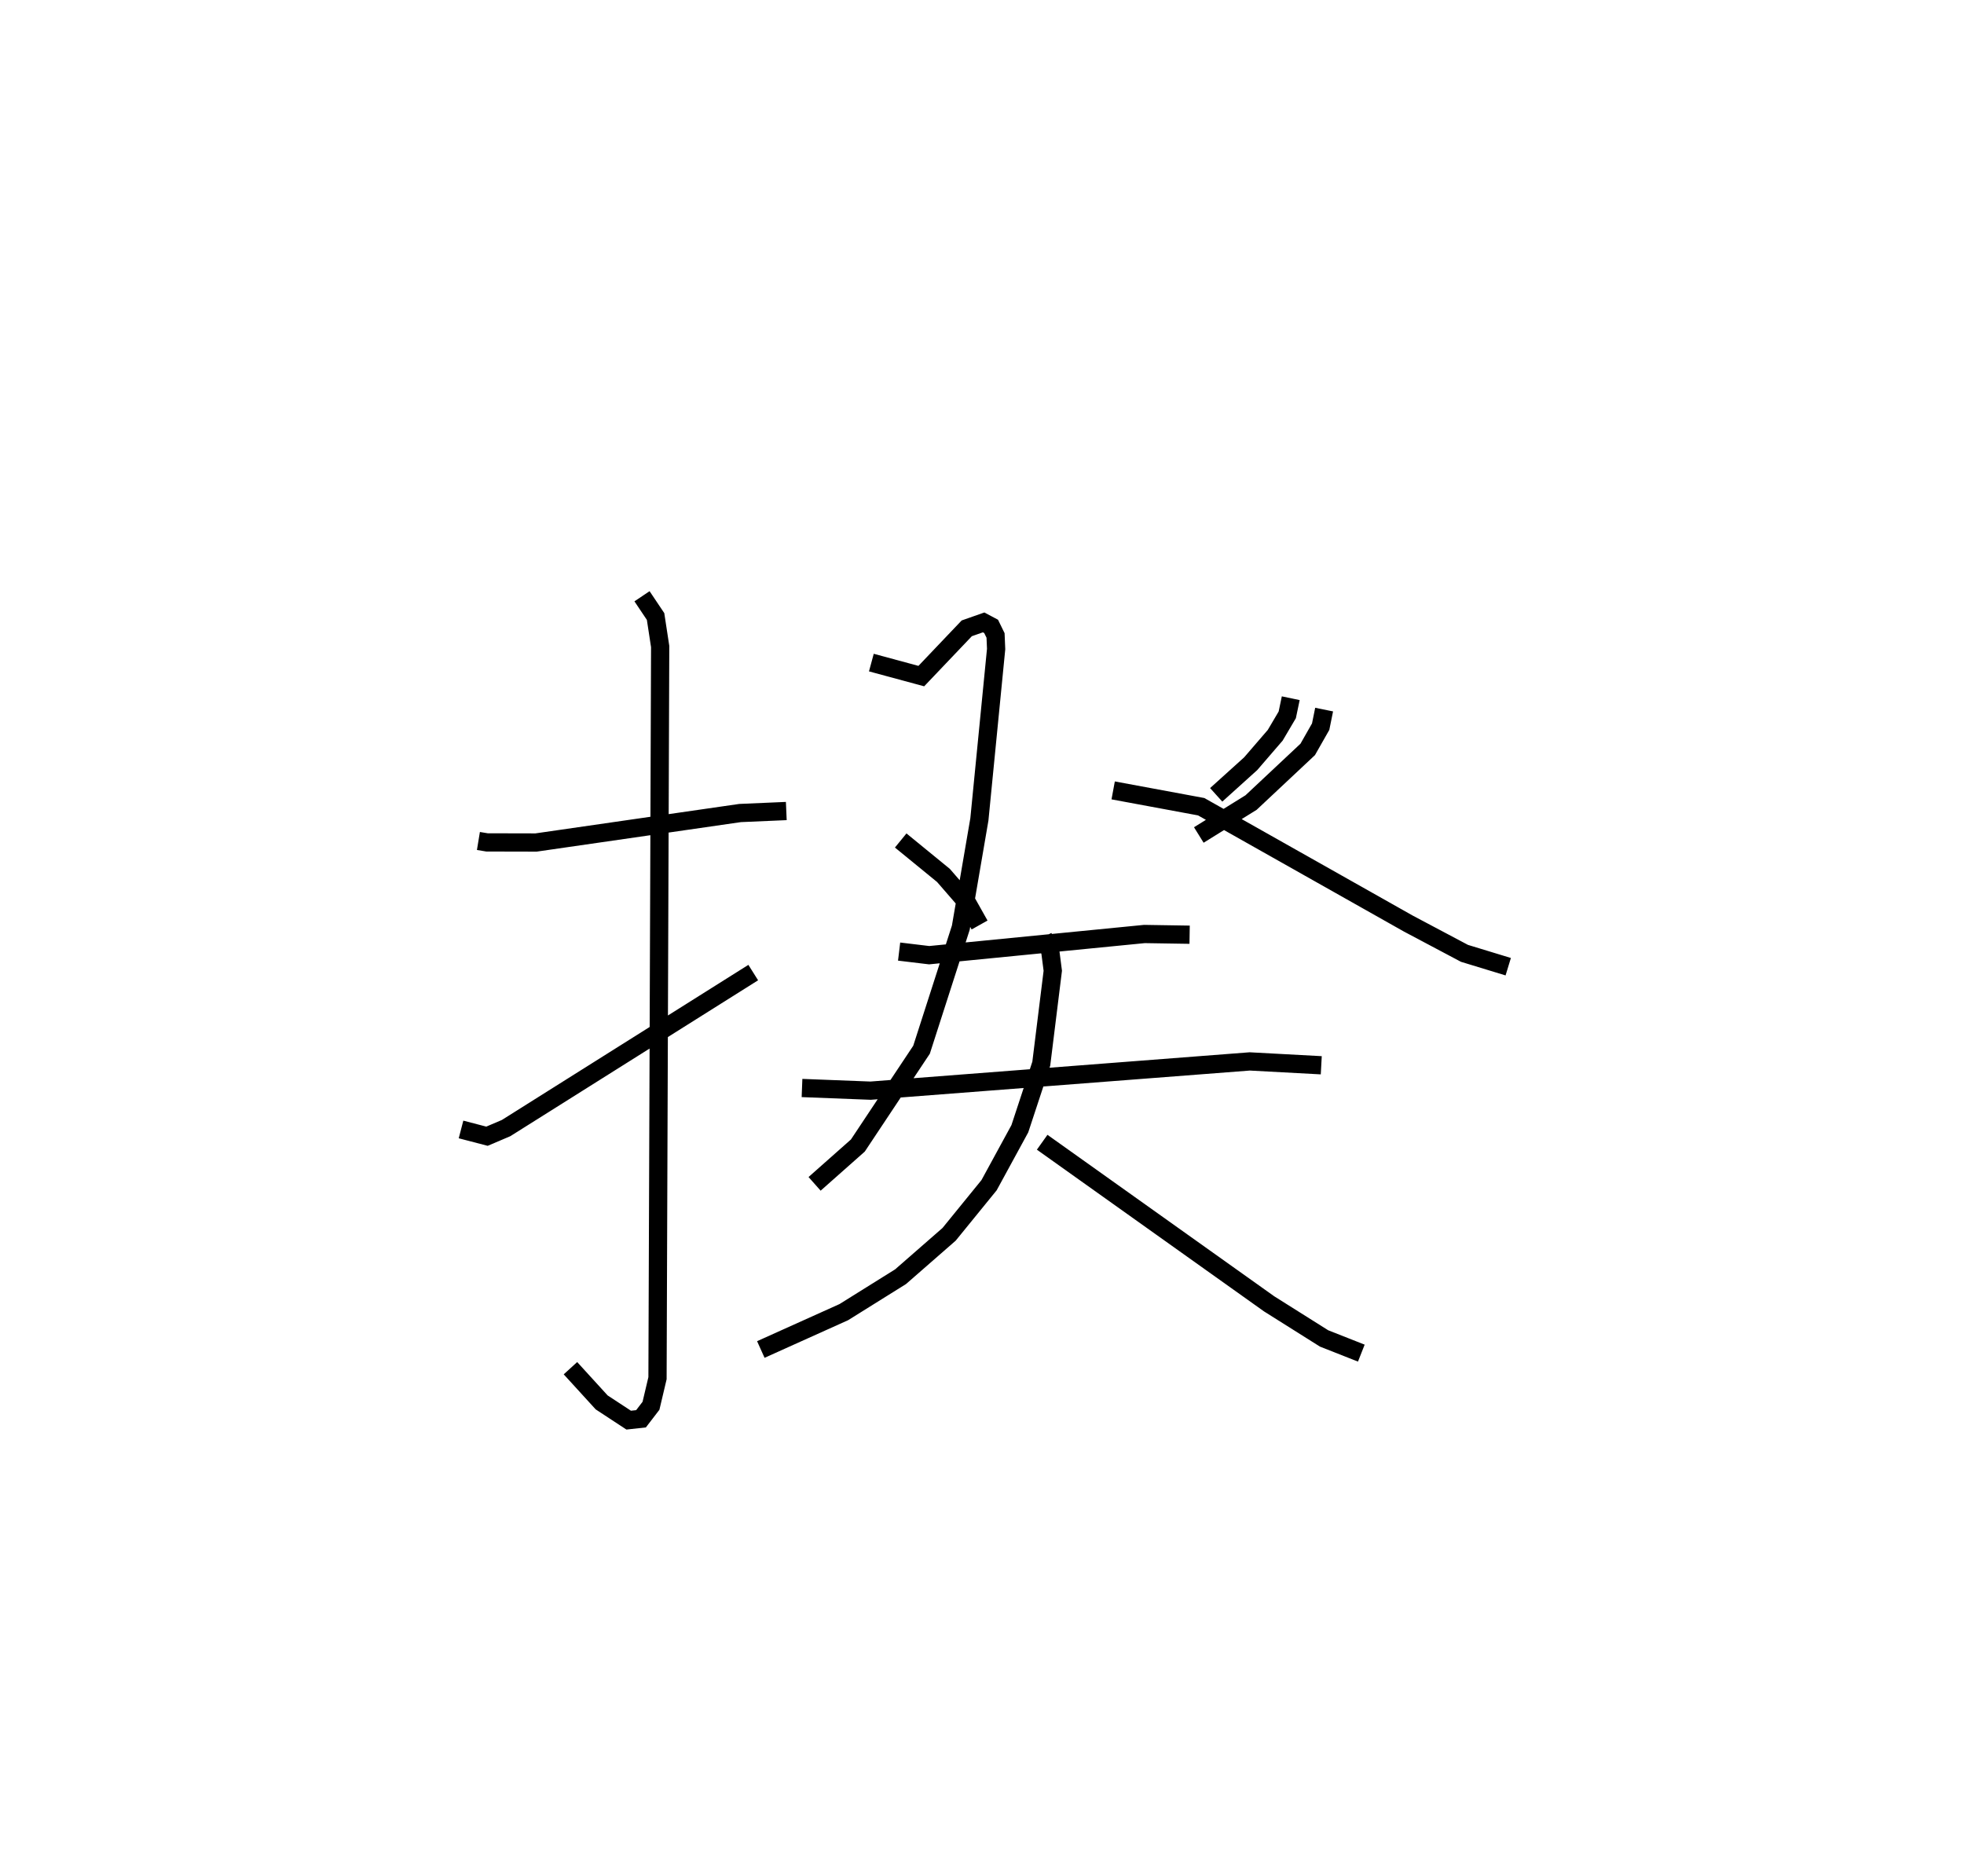 <?xml version="1.0" encoding="utf-8" ?>
<svg baseProfile="full" height="102.893" version="1.1" width="107.725" xmlns="http://www.w3.org/2000/svg" xmlns:ev="http://www.w3.org/2001/xml-events" xmlns:xlink="http://www.w3.org/1999/xlink"><defs /><rect fill="white" height="102.893" width="107.725" x="0" y="0" /><path d="M25,25 m0.0,0.0 m1.241,21.128 l0.472,0.078 2.688,0.006 l11.191,-1.617 2.536,-0.11 m-7.914,-11.78 l0.744,1.11 0.252,1.648 l-0.146,40.131 -0.358,1.514 l-0.547,0.713 -0.676,0.074 l-1.482,-0.973 -1.712,-1.876 m-6.002,-13.095 l1.424,0.371 1.047,-0.446 l13.557,-8.53 m6.479,-17.003 l2.739,0.741 2.494,-2.62 l0.925,-0.325 0.411,0.219 l0.243,0.497 0.031,0.746 l-0.918,9.341 -1.019,5.942 l-2.154,6.694 -3.493,5.255 l-2.373,2.102 m4.723,-18.834 l2.345,1.917 1.286,1.482 l0.695,1.237 m17.068,-12.439 l-0.191,0.912 -0.661,1.12 l-1.344,1.559 -1.893,1.709 m-5.651,-0.244 l4.828,0.895 11.364,6.411 l3.077,1.632 2.4,0.732 m-10.098,-14.102 l-0.19,0.936 -0.71,1.248 l-3.108,2.915 -2.866,1.779 m-16.438,6.395 l1.648,0.198 11.808,-1.162 l2.478,0.039 m-21.26,8.408 l3.764,0.146 20.794,-1.604 l3.923,0.211 m-15.251,-7.036 l0.387,0.786 0.138,1.067 l-0.631,5.094 -1.176,3.57 l-1.688,3.097 -2.192,2.694 l-2.662,2.325 -3.114,1.944 l-4.551,2.049 m15.432,-11.368 l12.447,8.863 3.017,1.899 l2.041,0.805 " fill="none" stroke="black" stroke-width="1" /></svg>